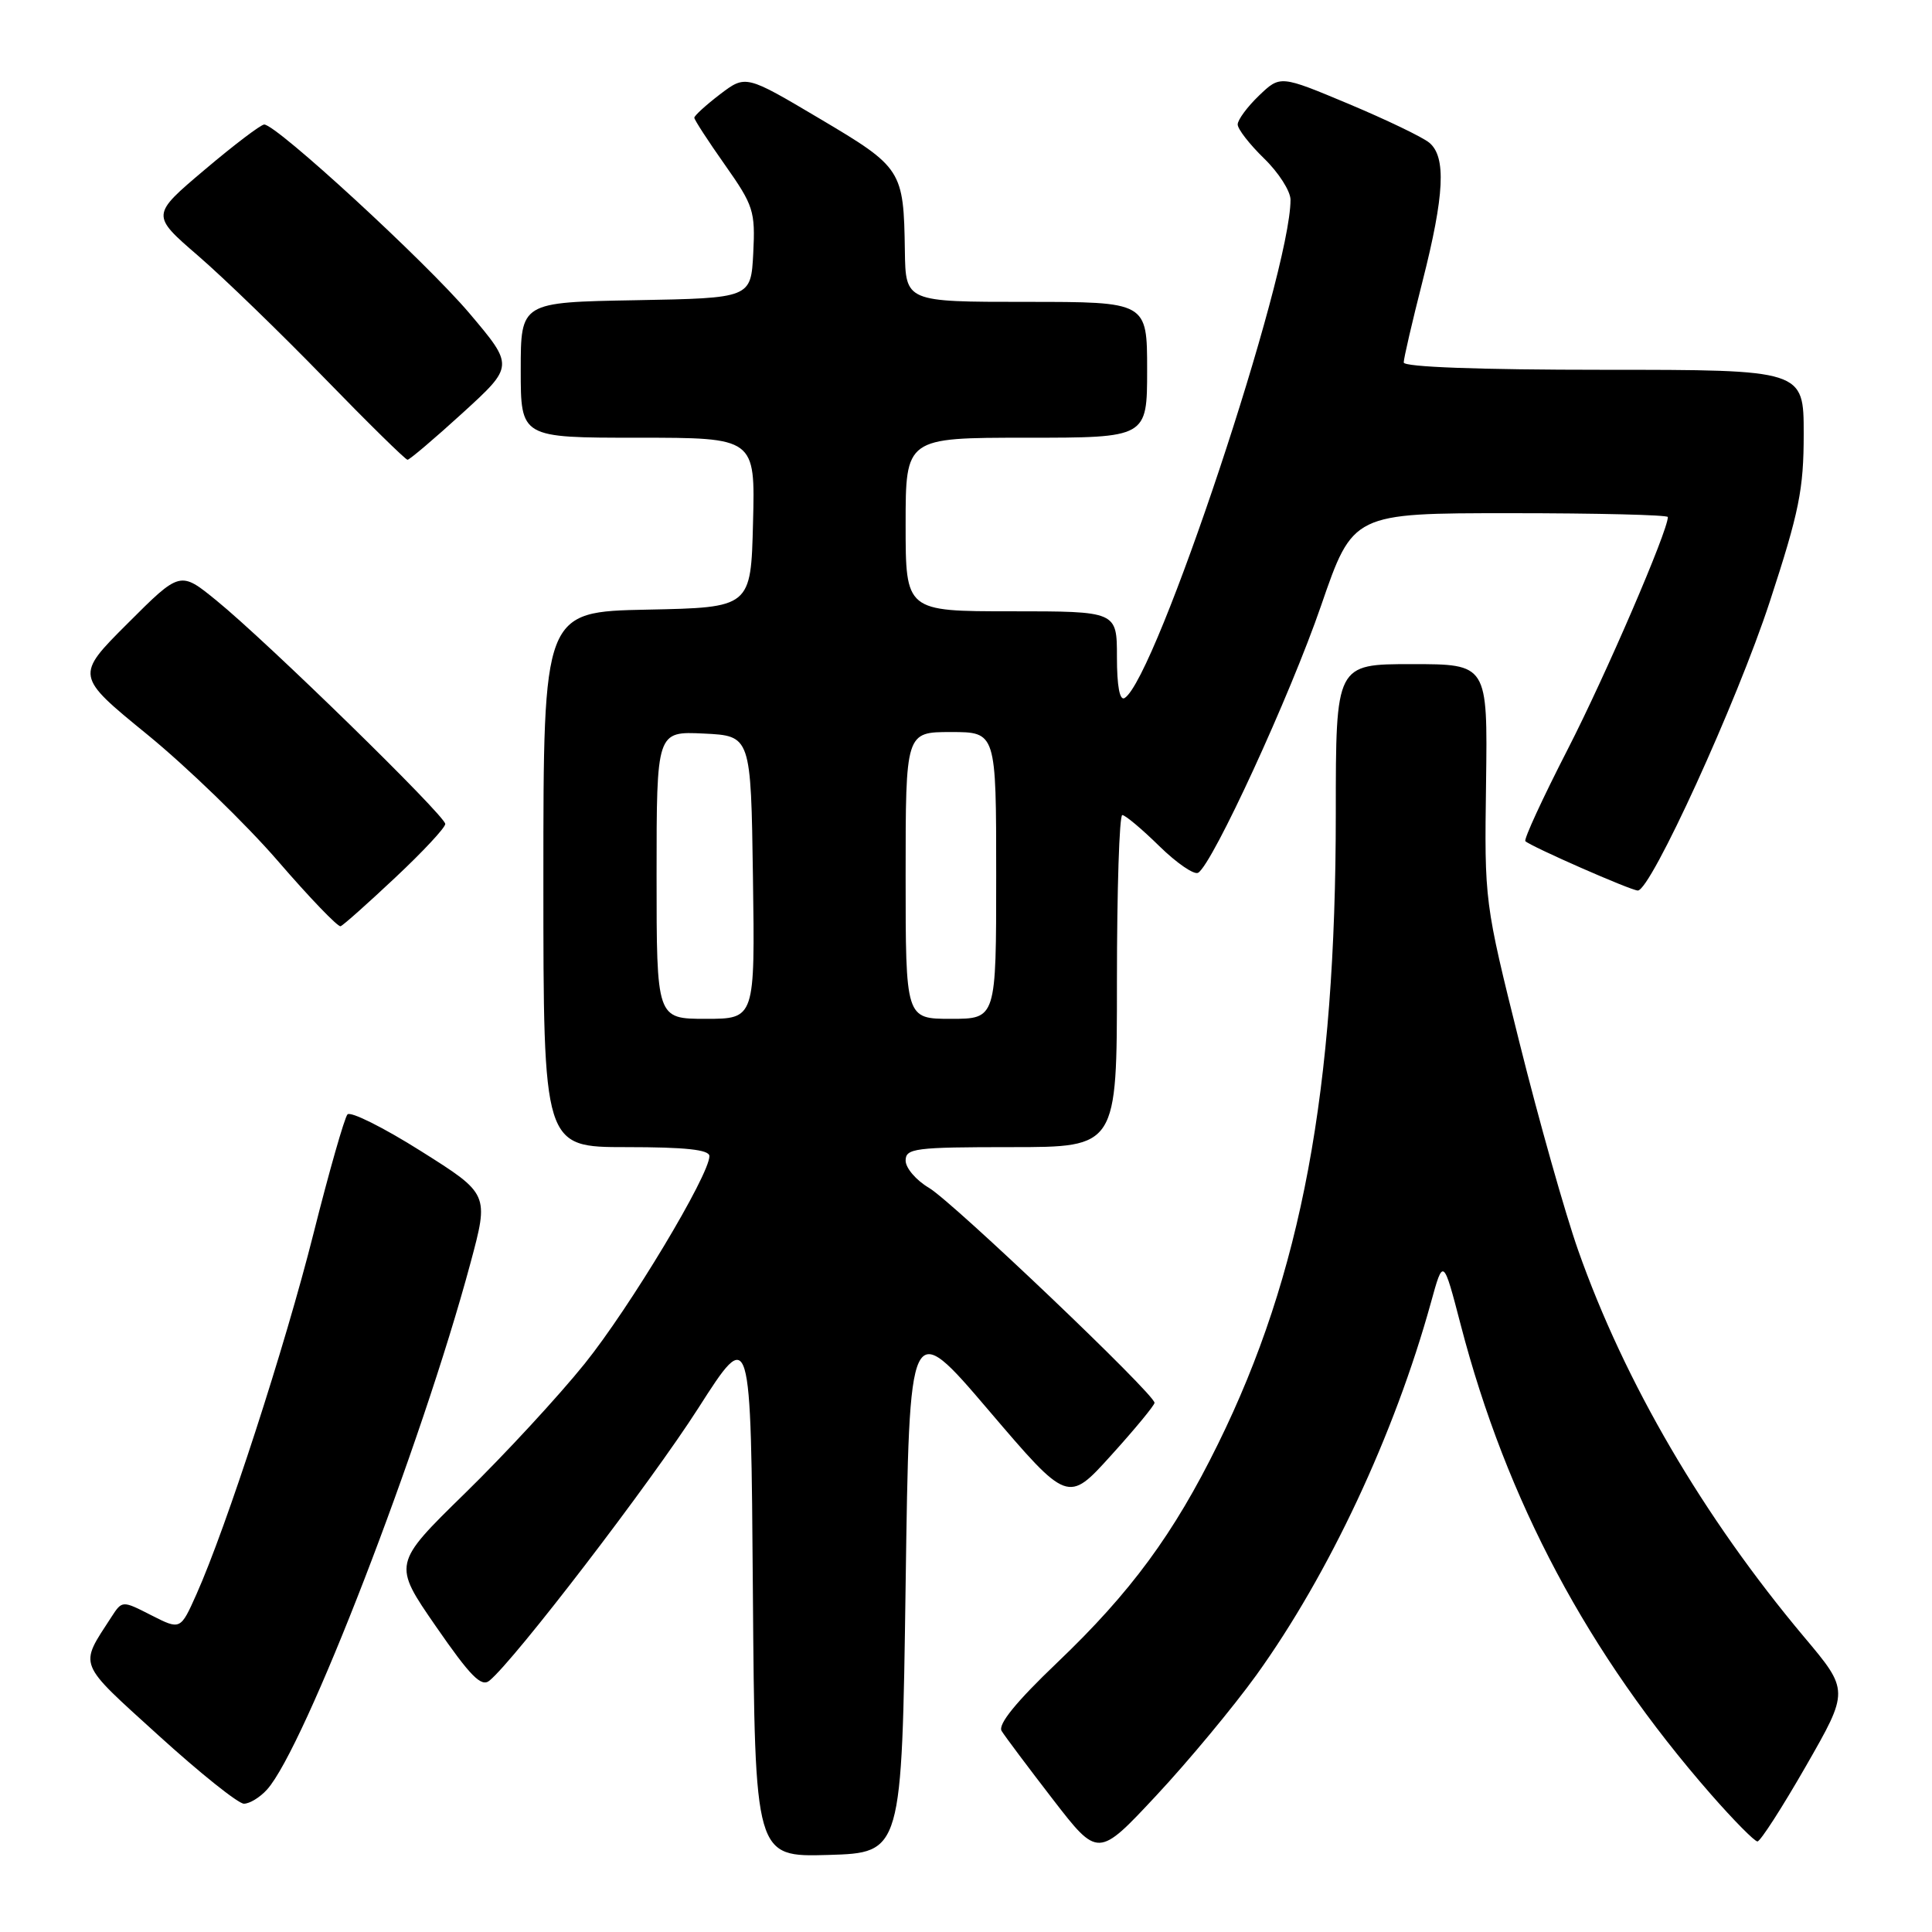 <?xml version="1.0" encoding="UTF-8" standalone="no"?>
<!DOCTYPE svg PUBLIC "-//W3C//DTD SVG 1.1//EN" "http://www.w3.org/Graphics/SVG/1.1/DTD/svg11.dtd" >
<svg xmlns="http://www.w3.org/2000/svg" xmlns:xlink="http://www.w3.org/1999/xlink" version="1.1" viewBox="0 0 256 256">
 <g >
 <path fill="currentColor"
d=" M 120.00 210.03 C 120.50 174.56 120.50 174.56 131.00 186.87 C 141.50 199.18 141.50 199.18 147.23 192.84 C 150.39 189.35 152.97 186.22 152.98 185.88 C 153.01 184.75 126.27 159.28 123.10 157.40 C 121.39 156.39 120.00 154.77 120.00 153.78 C 120.00 152.16 121.23 152.00 134.00 152.00 C 148.00 152.00 148.00 152.00 148.00 130.00 C 148.00 117.90 148.32 108.00 148.71 108.00 C 149.10 108.00 151.31 109.85 153.62 112.12 C 155.93 114.38 158.25 115.97 158.77 115.64 C 160.70 114.45 170.94 92.19 175.05 80.25 C 179.27 68.00 179.27 68.00 200.13 68.00 C 211.61 68.00 221.00 68.23 221.00 68.51 C 221.00 70.36 212.76 89.48 207.74 99.27 C 204.42 105.74 201.89 111.22 202.12 111.46 C 202.83 112.16 216.12 118.00 217.02 118.00 C 218.74 118.00 230.16 93.00 234.50 79.74 C 238.40 67.82 239.00 64.86 239.00 57.49 C 239.00 49.00 239.00 49.00 212.50 49.00 C 196.00 49.00 186.00 48.63 186.00 48.03 C 186.00 47.49 187.12 42.66 188.49 37.28 C 191.40 25.84 191.65 20.79 189.39 18.91 C 188.50 18.17 183.69 15.86 178.71 13.77 C 169.64 9.97 169.64 9.97 166.82 12.67 C 165.27 14.16 164.00 15.88 164.00 16.49 C 164.00 17.11 165.58 19.13 167.50 21.00 C 169.43 22.87 171.00 25.33 171.00 26.47 C 171.00 36.36 153.17 89.92 149.02 92.49 C 148.37 92.89 148.00 90.94 148.00 87.06 C 148.00 81.00 148.00 81.00 134.00 81.00 C 120.00 81.00 120.00 81.00 120.00 69.50 C 120.00 58.00 120.00 58.00 136.00 58.00 C 152.00 58.00 152.00 58.00 152.00 49.00 C 152.00 40.00 152.00 40.00 136.00 40.00 C 120.00 40.00 120.00 40.00 119.90 33.25 C 119.74 22.51 119.54 22.20 108.61 15.72 C 98.81 9.91 98.81 9.91 95.40 12.50 C 93.53 13.93 92.00 15.33 92.00 15.60 C 92.00 15.87 93.83 18.69 96.06 21.85 C 99.85 27.23 100.09 27.98 99.81 33.55 C 99.50 39.50 99.50 39.50 84.25 39.78 C 69.00 40.05 69.00 40.05 69.00 49.03 C 69.00 58.00 69.00 58.00 84.53 58.00 C 100.07 58.00 100.07 58.00 99.78 69.25 C 99.50 80.50 99.50 80.50 85.75 80.78 C 72.00 81.06 72.00 81.06 72.00 116.53 C 72.00 152.00 72.00 152.00 83.00 152.00 C 90.84 152.00 94.00 152.34 94.00 153.19 C 94.00 155.70 83.46 173.26 77.47 180.70 C 74.02 184.99 66.89 192.71 61.62 197.86 C 52.04 207.23 52.04 207.23 57.77 215.52 C 62.34 222.13 63.78 223.59 64.86 222.69 C 68.24 219.91 86.21 196.46 92.52 186.60 C 99.50 175.69 99.50 175.69 99.76 210.88 C 100.03 246.07 100.03 246.07 109.76 245.79 C 119.50 245.50 119.50 245.50 120.00 210.03 Z  M 166.48 221.95 C 176.11 208.56 184.77 190.08 189.61 172.58 C 191.24 166.67 191.24 166.67 193.56 175.58 C 199.62 198.86 210.43 219.15 226.70 237.75 C 229.71 241.19 232.49 244.00 232.87 244.00 C 233.26 244.00 236.15 239.50 239.30 234.01 C 245.03 224.01 245.03 224.01 239.03 216.88 C 225.70 200.99 215.30 183.21 209.11 165.66 C 207.40 160.80 203.90 148.43 201.34 138.16 C 196.69 119.52 196.69 119.48 196.91 103.75 C 197.12 88.00 197.12 88.00 187.06 88.00 C 177.00 88.00 177.00 88.00 177.00 107.76 C 177.00 144.53 172.46 168.86 161.39 191.34 C 155.54 203.24 149.85 210.98 140.10 220.29 C 134.64 225.50 132.20 228.50 132.72 229.36 C 133.15 230.06 136.20 234.13 139.50 238.41 C 145.50 246.18 145.50 246.18 153.21 237.92 C 157.46 233.37 163.42 226.19 166.48 221.95 Z  M 35.38 237.13 C 40.34 231.65 55.83 191.57 62.34 167.36 C 64.80 158.21 64.80 158.21 55.78 152.53 C 50.82 149.40 46.43 147.21 46.04 147.67 C 45.64 148.13 43.61 155.23 41.54 163.45 C 37.76 178.46 29.99 202.38 26.03 211.25 C 23.91 215.99 23.91 215.99 20.05 214.03 C 16.19 212.06 16.19 212.06 14.75 214.28 C 10.47 220.89 10.15 220.09 20.98 229.93 C 26.47 234.92 31.57 239.00 32.32 239.00 C 33.08 239.00 34.45 238.16 35.38 237.13 Z  M 52.38 116.28 C 56.02 112.87 59.00 109.67 59.00 109.18 C 59.00 108.09 35.36 85.00 28.68 79.57 C 23.87 75.65 23.87 75.65 16.92 82.60 C 9.97 89.54 9.97 89.54 19.53 97.34 C 24.79 101.64 32.56 109.16 36.80 114.06 C 41.03 118.96 44.78 122.86 45.13 122.73 C 45.48 122.61 48.74 119.70 52.38 116.28 Z  M 61.31 54.71 C 68.11 48.50 68.11 48.50 62.19 41.50 C 56.44 34.71 36.64 16.50 35.01 16.50 C 34.57 16.50 31.01 19.20 27.11 22.50 C 20.01 28.50 20.01 28.50 26.25 33.89 C 29.69 36.86 37.22 44.16 43.00 50.11 C 48.78 56.06 53.73 60.92 54.00 60.92 C 54.27 60.92 57.56 58.13 61.31 54.71 Z  M 87.00 115.95 C 87.00 96.90 87.00 96.90 93.25 97.20 C 99.50 97.50 99.50 97.50 99.77 116.25 C 100.04 135.00 100.04 135.00 93.52 135.00 C 87.00 135.00 87.00 135.00 87.00 115.95 Z  M 120.00 116.00 C 120.00 97.00 120.00 97.00 126.00 97.00 C 132.00 97.00 132.00 97.00 132.00 116.00 C 132.00 135.00 132.00 135.00 126.00 135.00 C 120.00 135.00 120.00 135.00 120.00 116.00 Z "/>
</g>
</svg>
